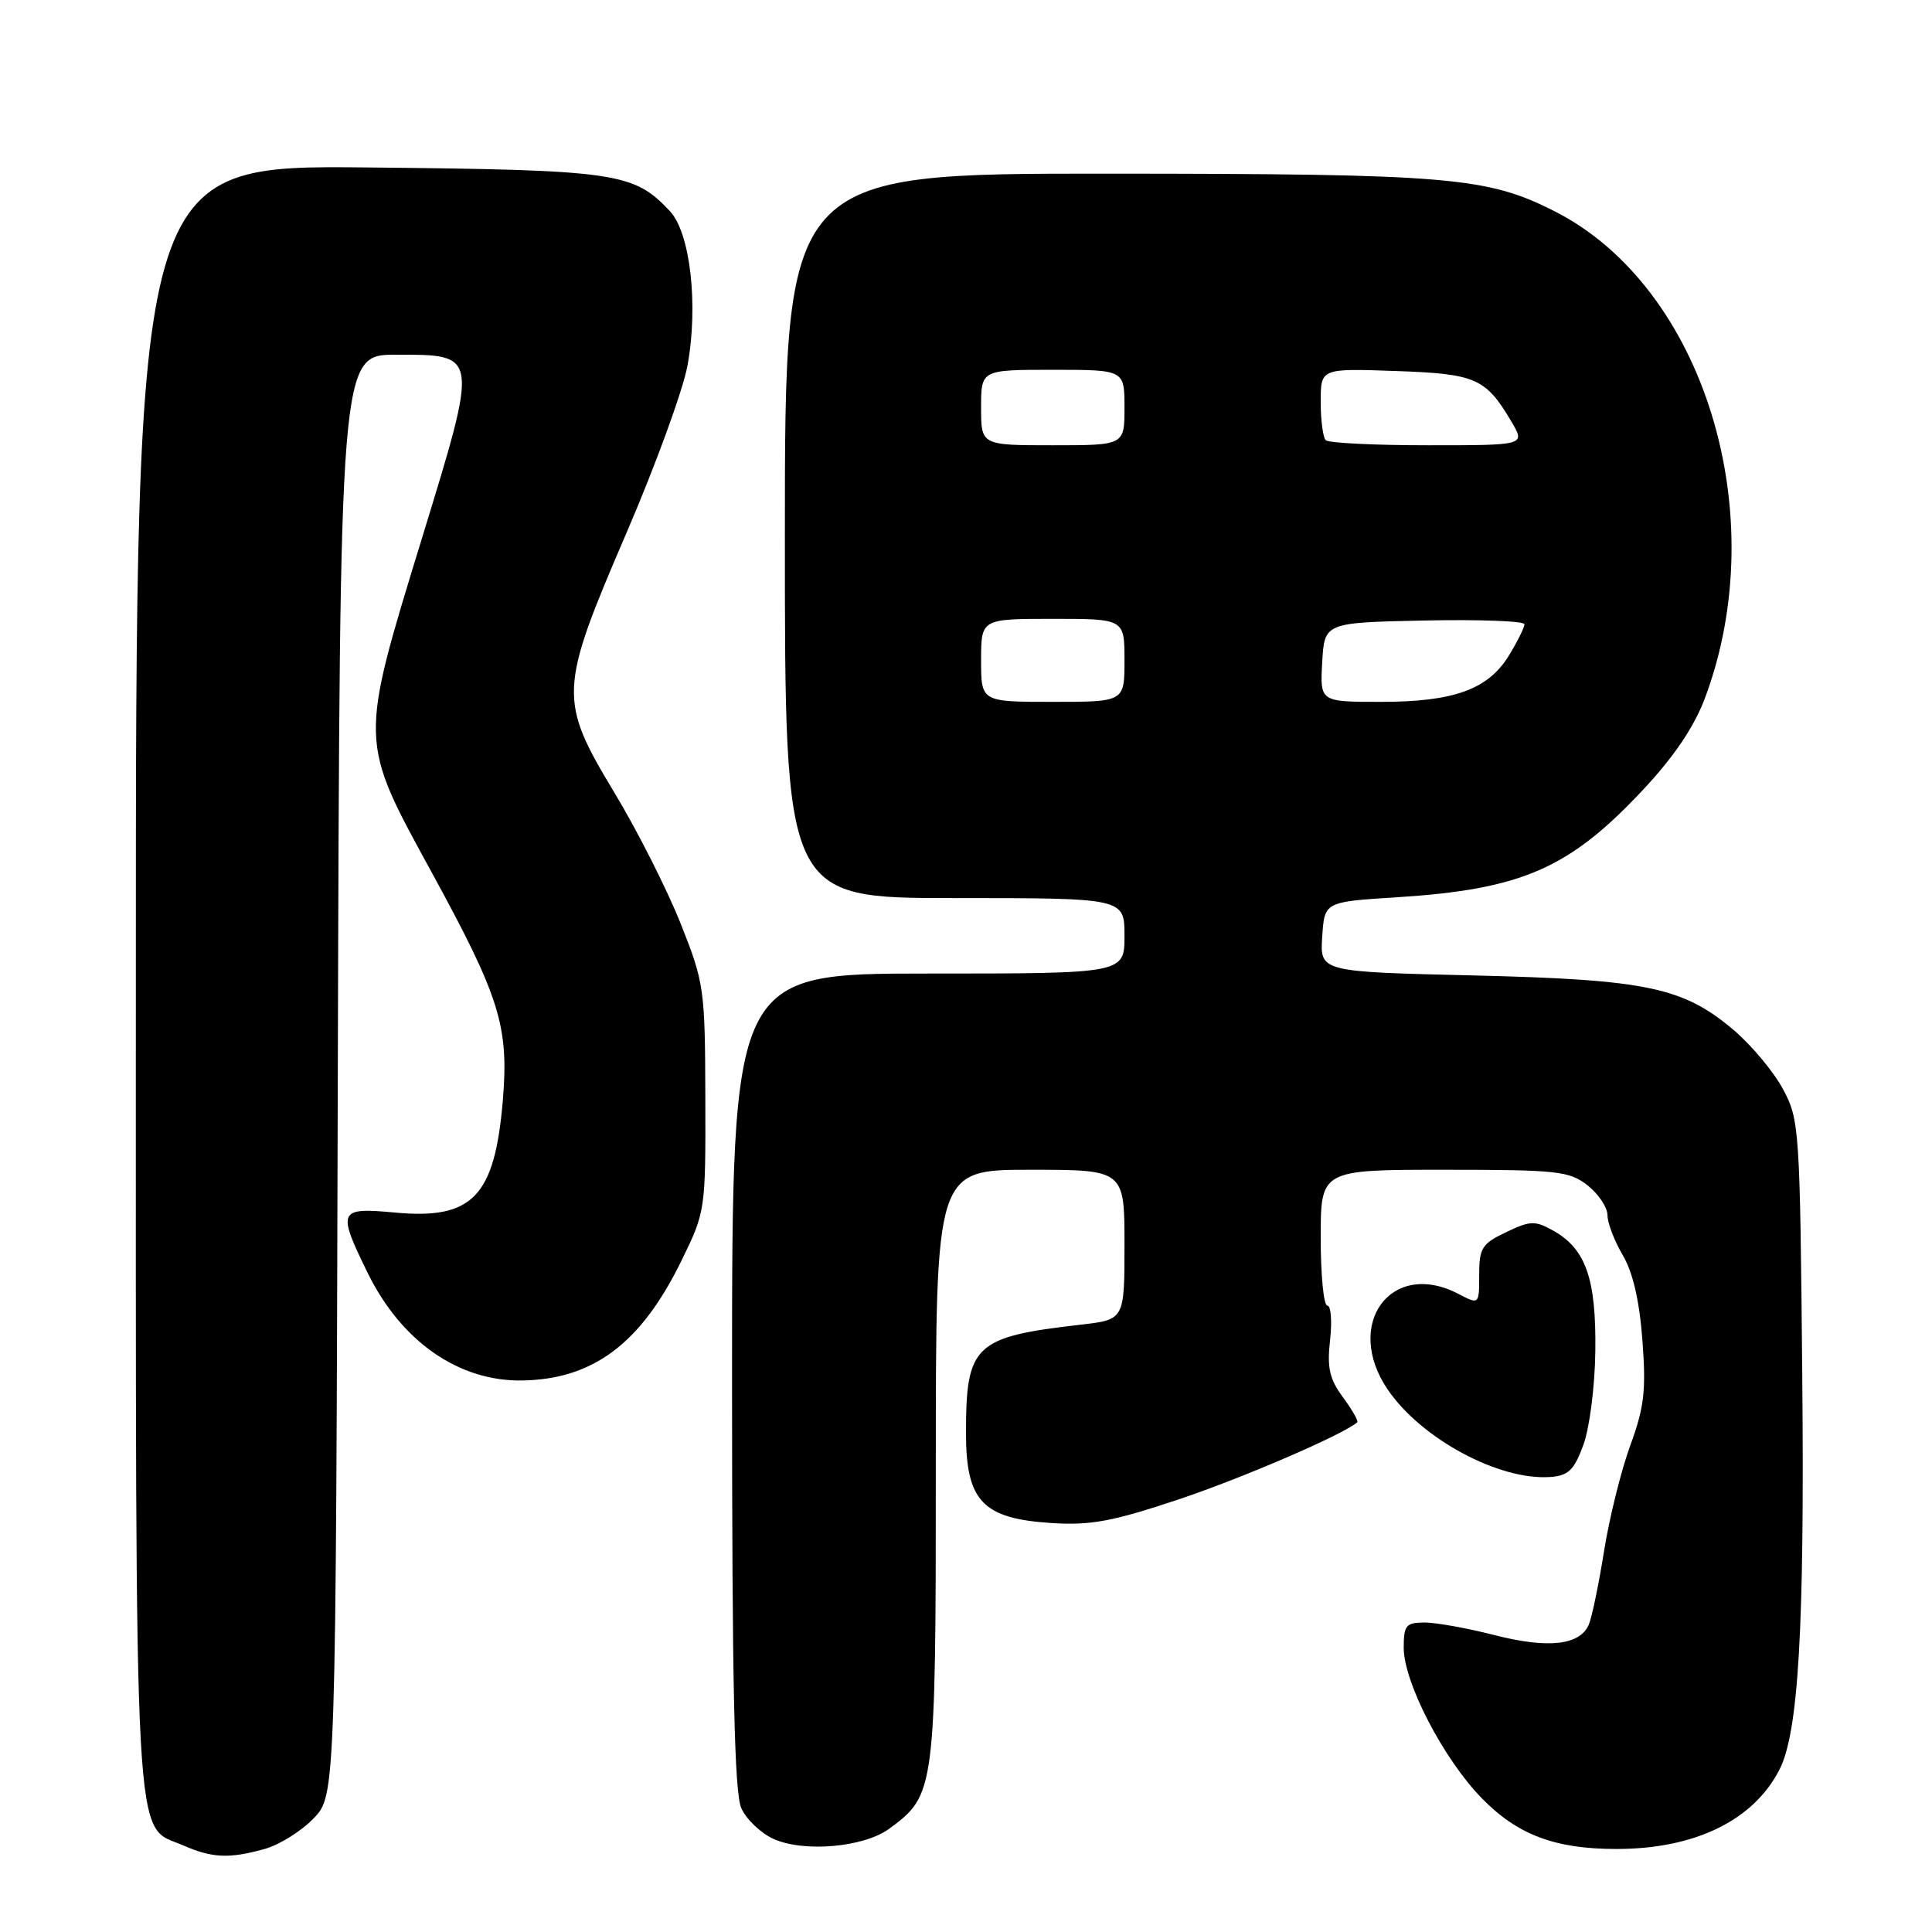 <?xml version="1.0" encoding="UTF-8" standalone="no"?>
<!DOCTYPE svg PUBLIC "-//W3C//DTD SVG 1.1//EN" "http://www.w3.org/Graphics/SVG/1.1/DTD/svg11.dtd" >
<svg xmlns="http://www.w3.org/2000/svg" xmlns:xlink="http://www.w3.org/1999/xlink" version="1.1" viewBox="0 0 256 256">
 <g >
 <path fill="currentColor"
d=" M 35.06 245.00 C 37.01 244.46 39.94 242.63 41.56 240.94 C 44.50 237.87 44.50 237.87 44.76 142.43 C 45.03 47.00 45.03 47.00 52.48 47.00 C 63.48 47.00 63.45 46.72 55.92 71.29 C 47.58 98.50 47.56 97.96 57.15 115.50 C 66.24 132.13 67.44 135.97 66.63 145.78 C 65.56 158.57 62.62 161.63 52.33 160.67 C 44.83 159.97 44.65 160.36 48.70 168.63 C 53.17 177.76 60.79 183.07 69.22 182.92 C 78.61 182.76 84.94 178.00 90.28 167.08 C 93.48 160.54 93.50 160.40 93.46 145.50 C 93.42 130.97 93.32 130.25 90.17 122.33 C 88.38 117.84 84.46 110.09 81.46 105.11 C 73.98 92.70 74.03 91.48 83.00 70.64 C 86.85 61.70 90.49 51.72 91.09 48.47 C 92.56 40.51 91.48 30.89 88.79 28.01 C 83.99 22.85 81.75 22.52 48.75 22.19 C 18.00 21.87 18.00 21.87 18.00 129.48 C 18.00 248.41 17.63 241.63 24.31 244.54 C 28.16 246.21 30.37 246.30 35.06 245.00 Z  M 117.82 242.32 C 123.93 237.84 124.00 237.33 124.00 194.25 C 124.00 155.00 124.00 155.00 136.50 155.00 C 149.00 155.00 149.00 155.00 149.00 164.93 C 149.00 174.86 149.00 174.86 143.25 175.52 C 129.11 177.14 128.00 178.19 128.00 189.89 C 128.00 198.91 130.20 201.23 139.34 201.81 C 144.55 202.14 147.43 201.60 156.23 198.66 C 164.73 195.81 178.05 190.06 179.84 188.46 C 180.02 188.29 179.17 186.80 177.95 185.15 C 176.16 182.72 175.83 181.24 176.24 177.57 C 176.52 175.06 176.36 173.00 175.88 173.00 C 175.39 173.00 175.00 168.95 175.00 164.00 C 175.00 155.00 175.00 155.00 191.37 155.00 C 206.41 155.00 207.94 155.17 210.37 157.07 C 211.81 158.21 213.00 159.99 213.00 161.02 C 213.00 162.04 213.91 164.43 215.02 166.31 C 216.37 168.59 217.24 172.37 217.63 177.62 C 218.13 184.23 217.87 186.47 216.03 191.50 C 214.82 194.80 213.25 201.10 212.55 205.50 C 211.85 209.90 210.94 214.29 210.53 215.26 C 209.36 218.01 205.14 218.48 198.03 216.66 C 194.44 215.74 190.26 214.99 188.75 214.99 C 186.30 215.00 186.00 215.37 186.00 218.34 C 186.00 222.91 191.25 233.05 196.32 238.25 C 201.06 243.12 206.03 245.00 214.18 245.00 C 224.58 245.00 232.34 241.22 235.79 234.48 C 238.31 229.55 239.12 215.68 238.81 182.50 C 238.51 149.62 238.43 148.36 236.28 144.36 C 235.07 142.08 232.16 138.58 229.83 136.58 C 223.09 130.82 218.29 129.80 195.20 129.25 C 174.90 128.77 174.90 128.77 175.20 124.13 C 175.50 119.50 175.50 119.50 185.00 118.90 C 201.65 117.85 207.93 115.11 217.74 104.62 C 221.83 100.25 224.49 96.30 225.92 92.49 C 235.03 68.15 225.77 38.09 206.08 28.04 C 197.08 23.45 192.15 23.03 146.75 23.01 C 104.00 23.00 104.00 23.00 104.00 71.00 C 104.00 119.00 104.00 119.00 126.50 119.00 C 149.00 119.00 149.00 119.00 149.00 124.00 C 149.00 129.00 149.00 129.00 123.00 129.00 C 97.00 129.00 97.00 129.00 97.00 182.95 C 97.00 223.42 97.31 237.58 98.23 239.60 C 98.90 241.08 100.81 242.90 102.48 243.66 C 106.50 245.48 114.45 244.79 117.82 242.32 Z  M 209.79 191.50 C 210.62 189.26 211.33 183.76 211.39 179.00 C 211.51 169.44 210.13 165.49 205.82 163.07 C 203.40 161.72 202.78 161.73 199.57 163.27 C 196.37 164.79 196.00 165.37 196.00 168.92 C 196.00 172.88 196.00 172.88 193.25 171.45 C 184.33 166.79 177.96 175.48 183.91 184.17 C 188.37 190.67 198.64 196.19 205.41 195.71 C 207.81 195.54 208.57 194.81 209.79 191.50 Z  M 130.00 87.50 C 130.00 82.00 130.00 82.00 139.50 82.00 C 149.00 82.00 149.00 82.00 149.00 87.50 C 149.00 93.00 149.00 93.00 139.50 93.00 C 130.00 93.00 130.00 93.00 130.00 87.50 Z  M 175.20 87.75 C 175.50 82.50 175.50 82.50 188.75 82.22 C 196.04 82.07 202.00 82.29 202.00 82.72 C 201.99 83.15 201.08 84.99 199.97 86.81 C 197.21 91.35 192.67 93.00 182.98 93.00 C 174.90 93.00 174.90 93.00 175.20 87.75 Z  M 130.00 54.00 C 130.00 49.00 130.00 49.00 139.50 49.00 C 149.00 49.00 149.00 49.00 149.00 54.00 C 149.00 59.00 149.00 59.00 139.50 59.00 C 130.00 59.00 130.00 59.00 130.00 54.00 Z  M 175.67 58.33 C 175.30 57.97 175.00 55.67 175.00 53.24 C 175.00 48.81 175.00 48.81 184.90 49.16 C 195.59 49.53 196.86 50.09 200.31 55.93 C 202.11 59.00 202.11 59.00 189.22 59.00 C 182.13 59.00 176.03 58.70 175.67 58.33 Z "/>
</g>
</svg>